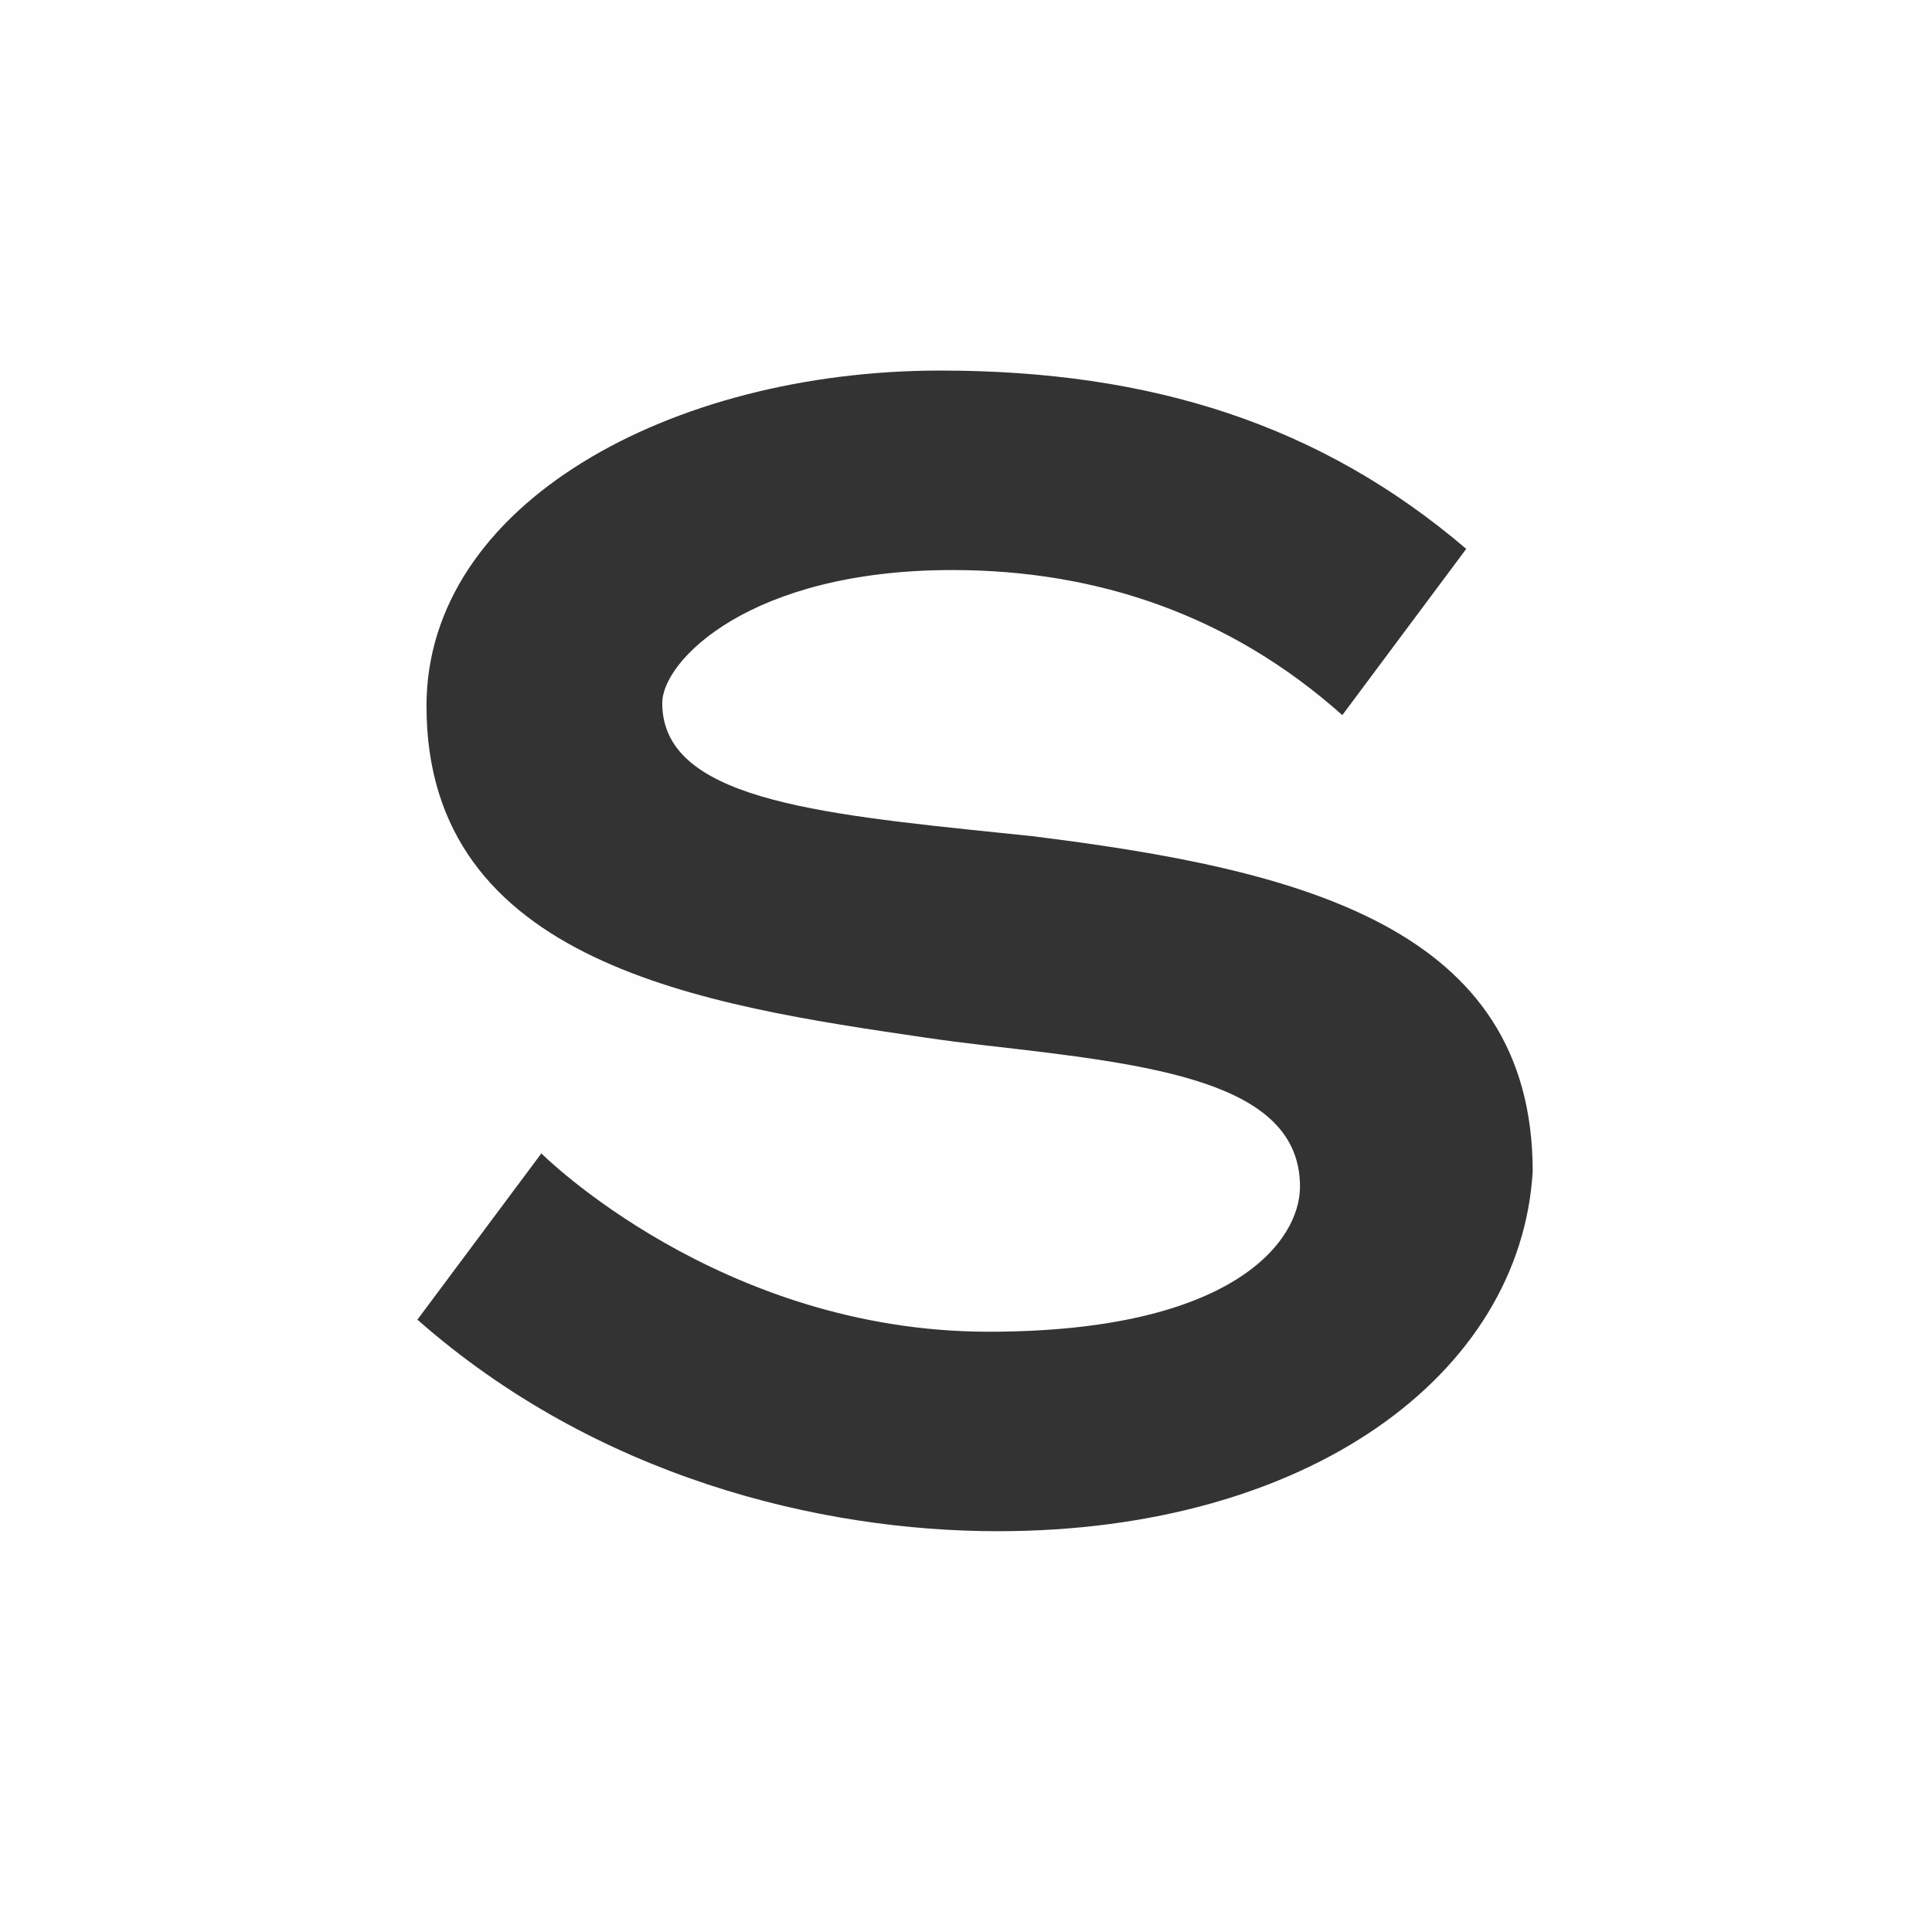 <svg width="40" height="40" viewBox="0 0 40 40" fill="none" xmlns="http://www.w3.org/2000/svg">
<rect x="0" y="0" width="40" height="40" fill="#333333" stroke="none"/>
<path fill-rule="evenodd" clip-rule="evenodd" d="M0 40V0H40V40H0ZM8.642 27.322C12.334 30.576 16.965 31.702 20.657 31.702C27.103 31.702 31.483 28.448 31.733 24.255C31.733 19.186 26.915 17.997 21.345 17.309C21.143 17.288 20.942 17.267 20.743 17.247C16.828 16.843 13.711 16.521 13.711 14.556C13.711 13.68 15.526 11.802 19.718 11.802C22.722 11.802 25.476 12.741 27.791 14.806L30.357 11.364C27.353 8.799 23.849 7.672 19.468 7.672C13.899 7.672 8.83 10.426 8.83 14.618C8.83 19.968 14.603 20.814 19.162 21.483C19.573 21.543 19.973 21.594 20.37 21.64C23.862 22.039 26.915 22.388 26.915 24.568C26.915 25.695 25.538 27.572 20.469 27.572C14.9 27.572 11.208 23.88 11.208 23.88L8.642 27.322Z" fill="#FEFEFE"/>
</svg>
